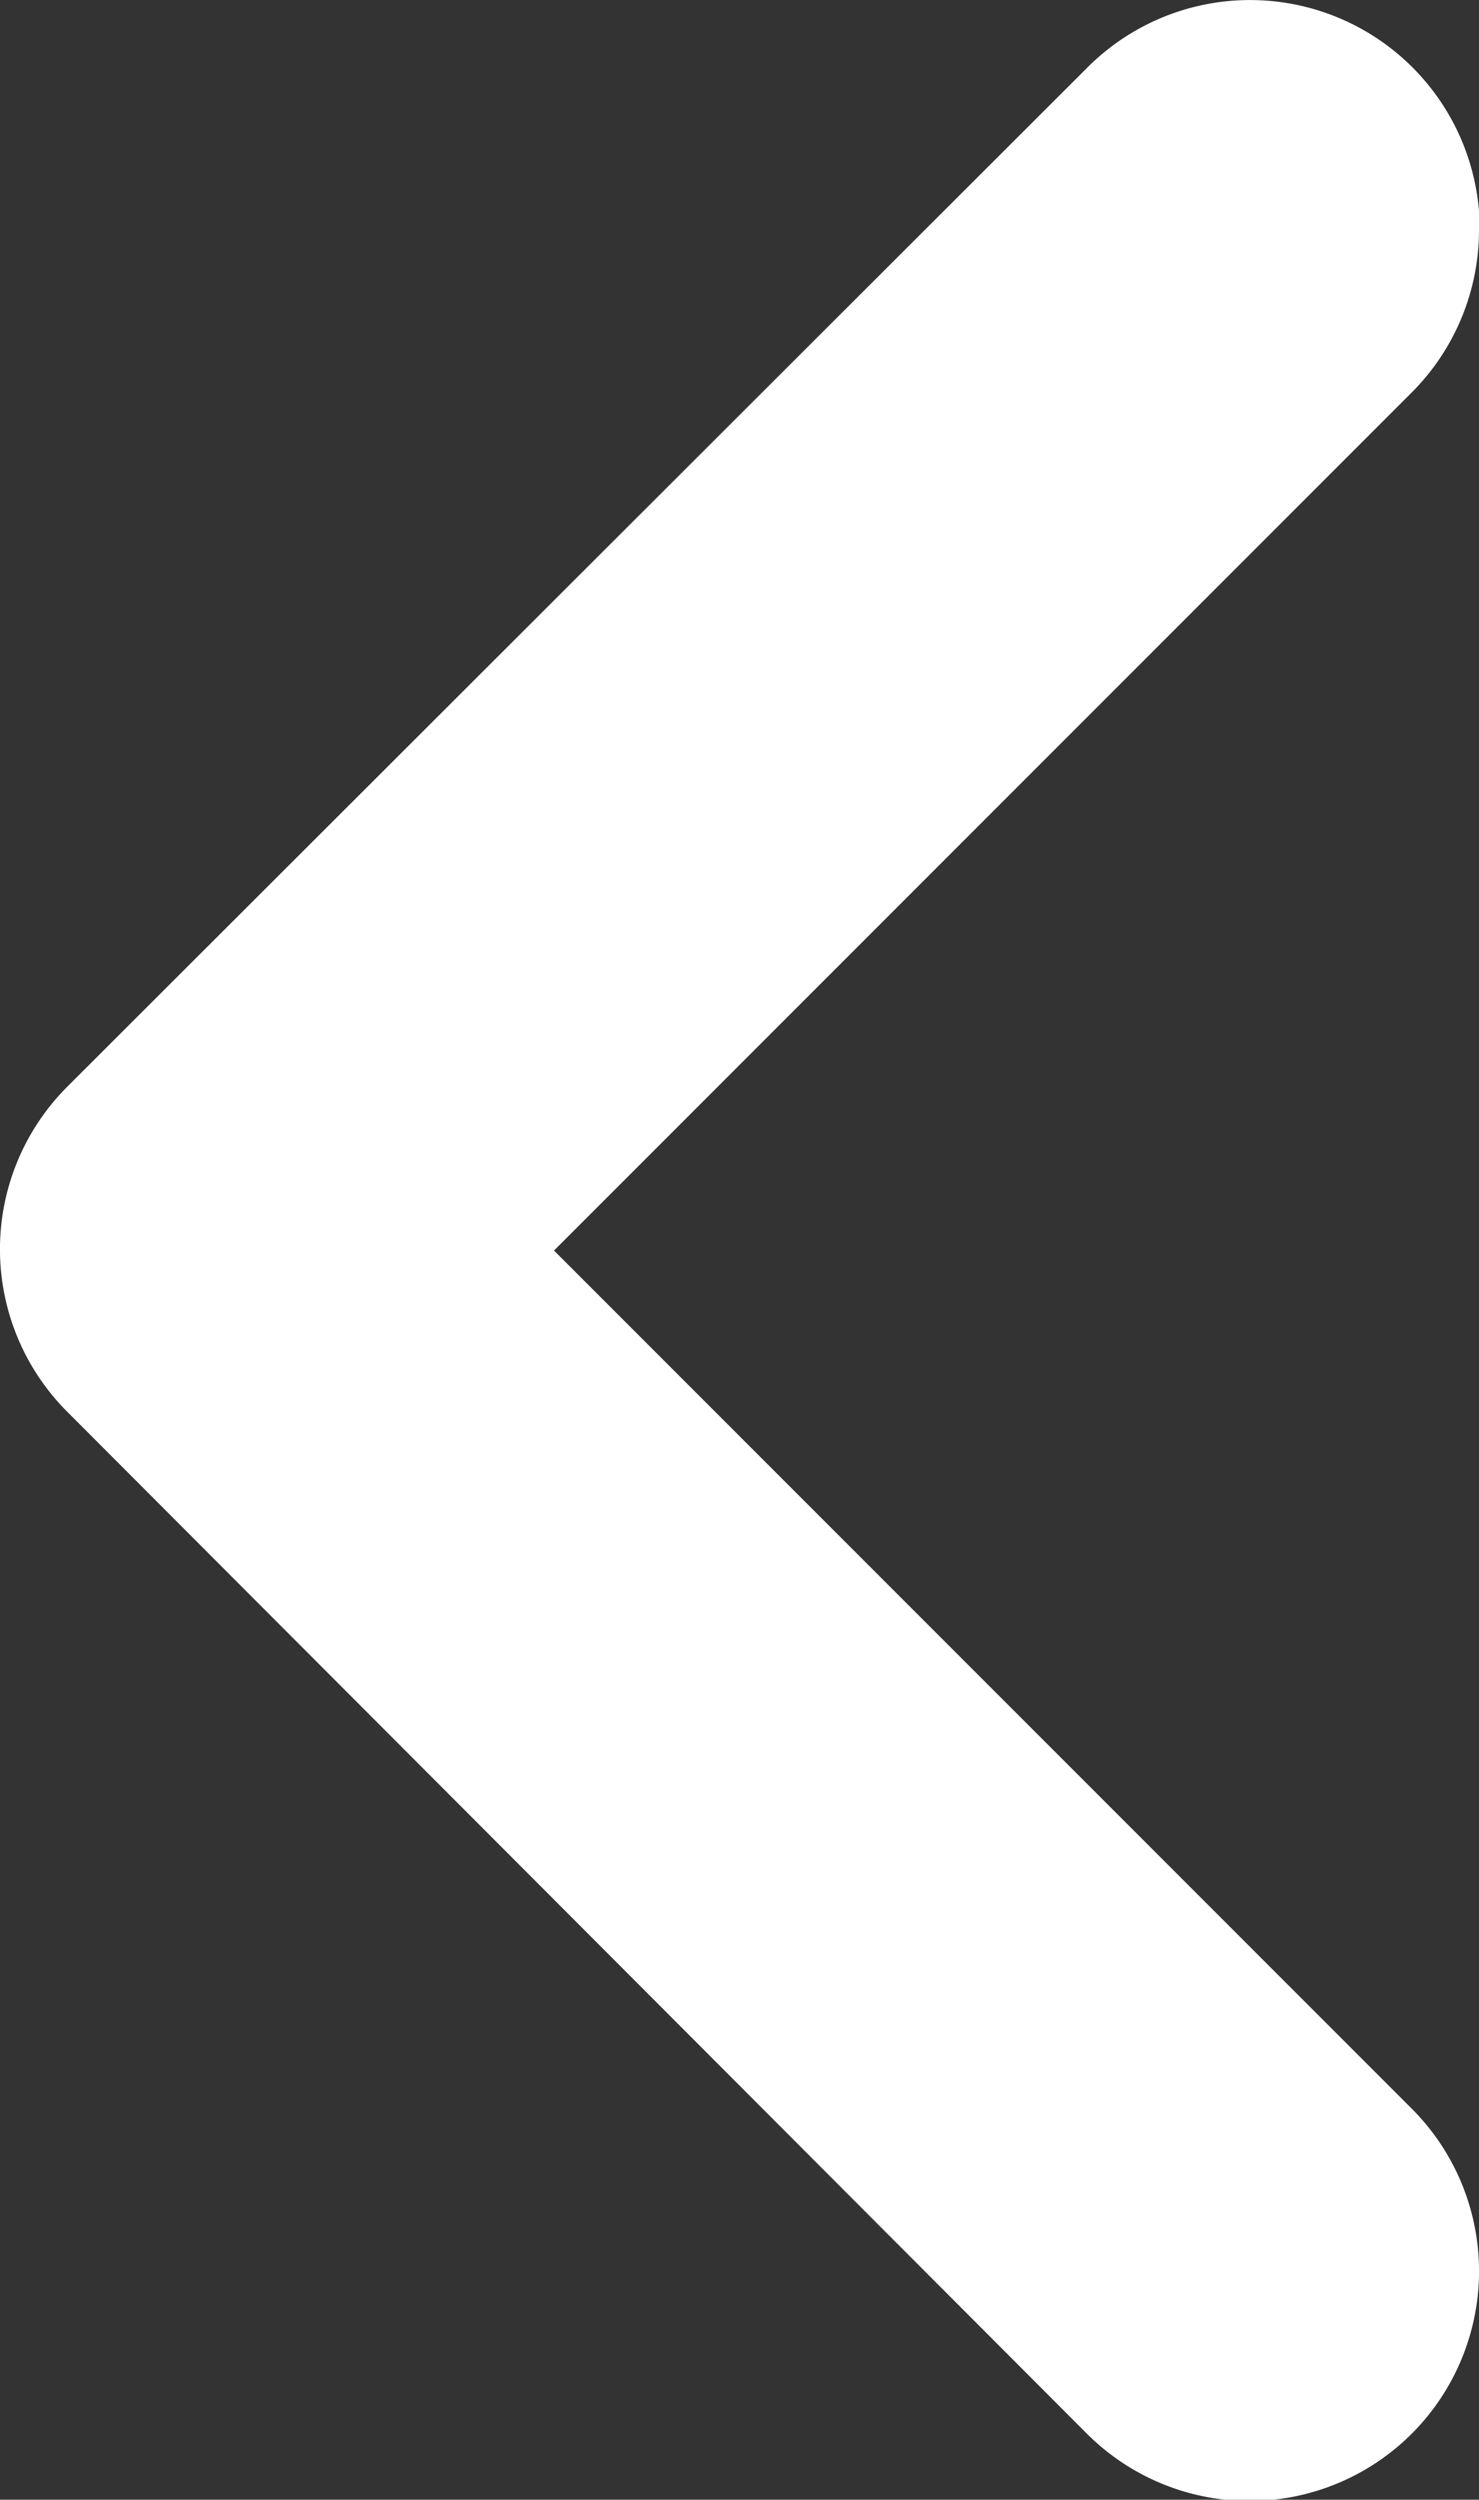 <svg xmlns="http://www.w3.org/2000/svg" width="9.656" height="16.313" viewBox="0 0 9.656 16.313"><rect x="0" y="0" width="9.656" height="16.313" fill="#333333" stroke="none"/><g transform="translate(1.5 1.5)"><path d="M13.313,8.156a1.5,1.5,0,0,1-1.061-.439l-5.6-5.6-5.6,5.6a1.5,1.5,0,0,1-2.121,0,1.5,1.5,0,0,1,0-2.121L5.6-1.061a1.5,1.5,0,0,1,2.121,0L14.373,5.6a1.5,1.5,0,0,1-1.061,2.561Z" transform="translate(0 13.313) rotate(-90)" fill="#fff"/></g></svg>